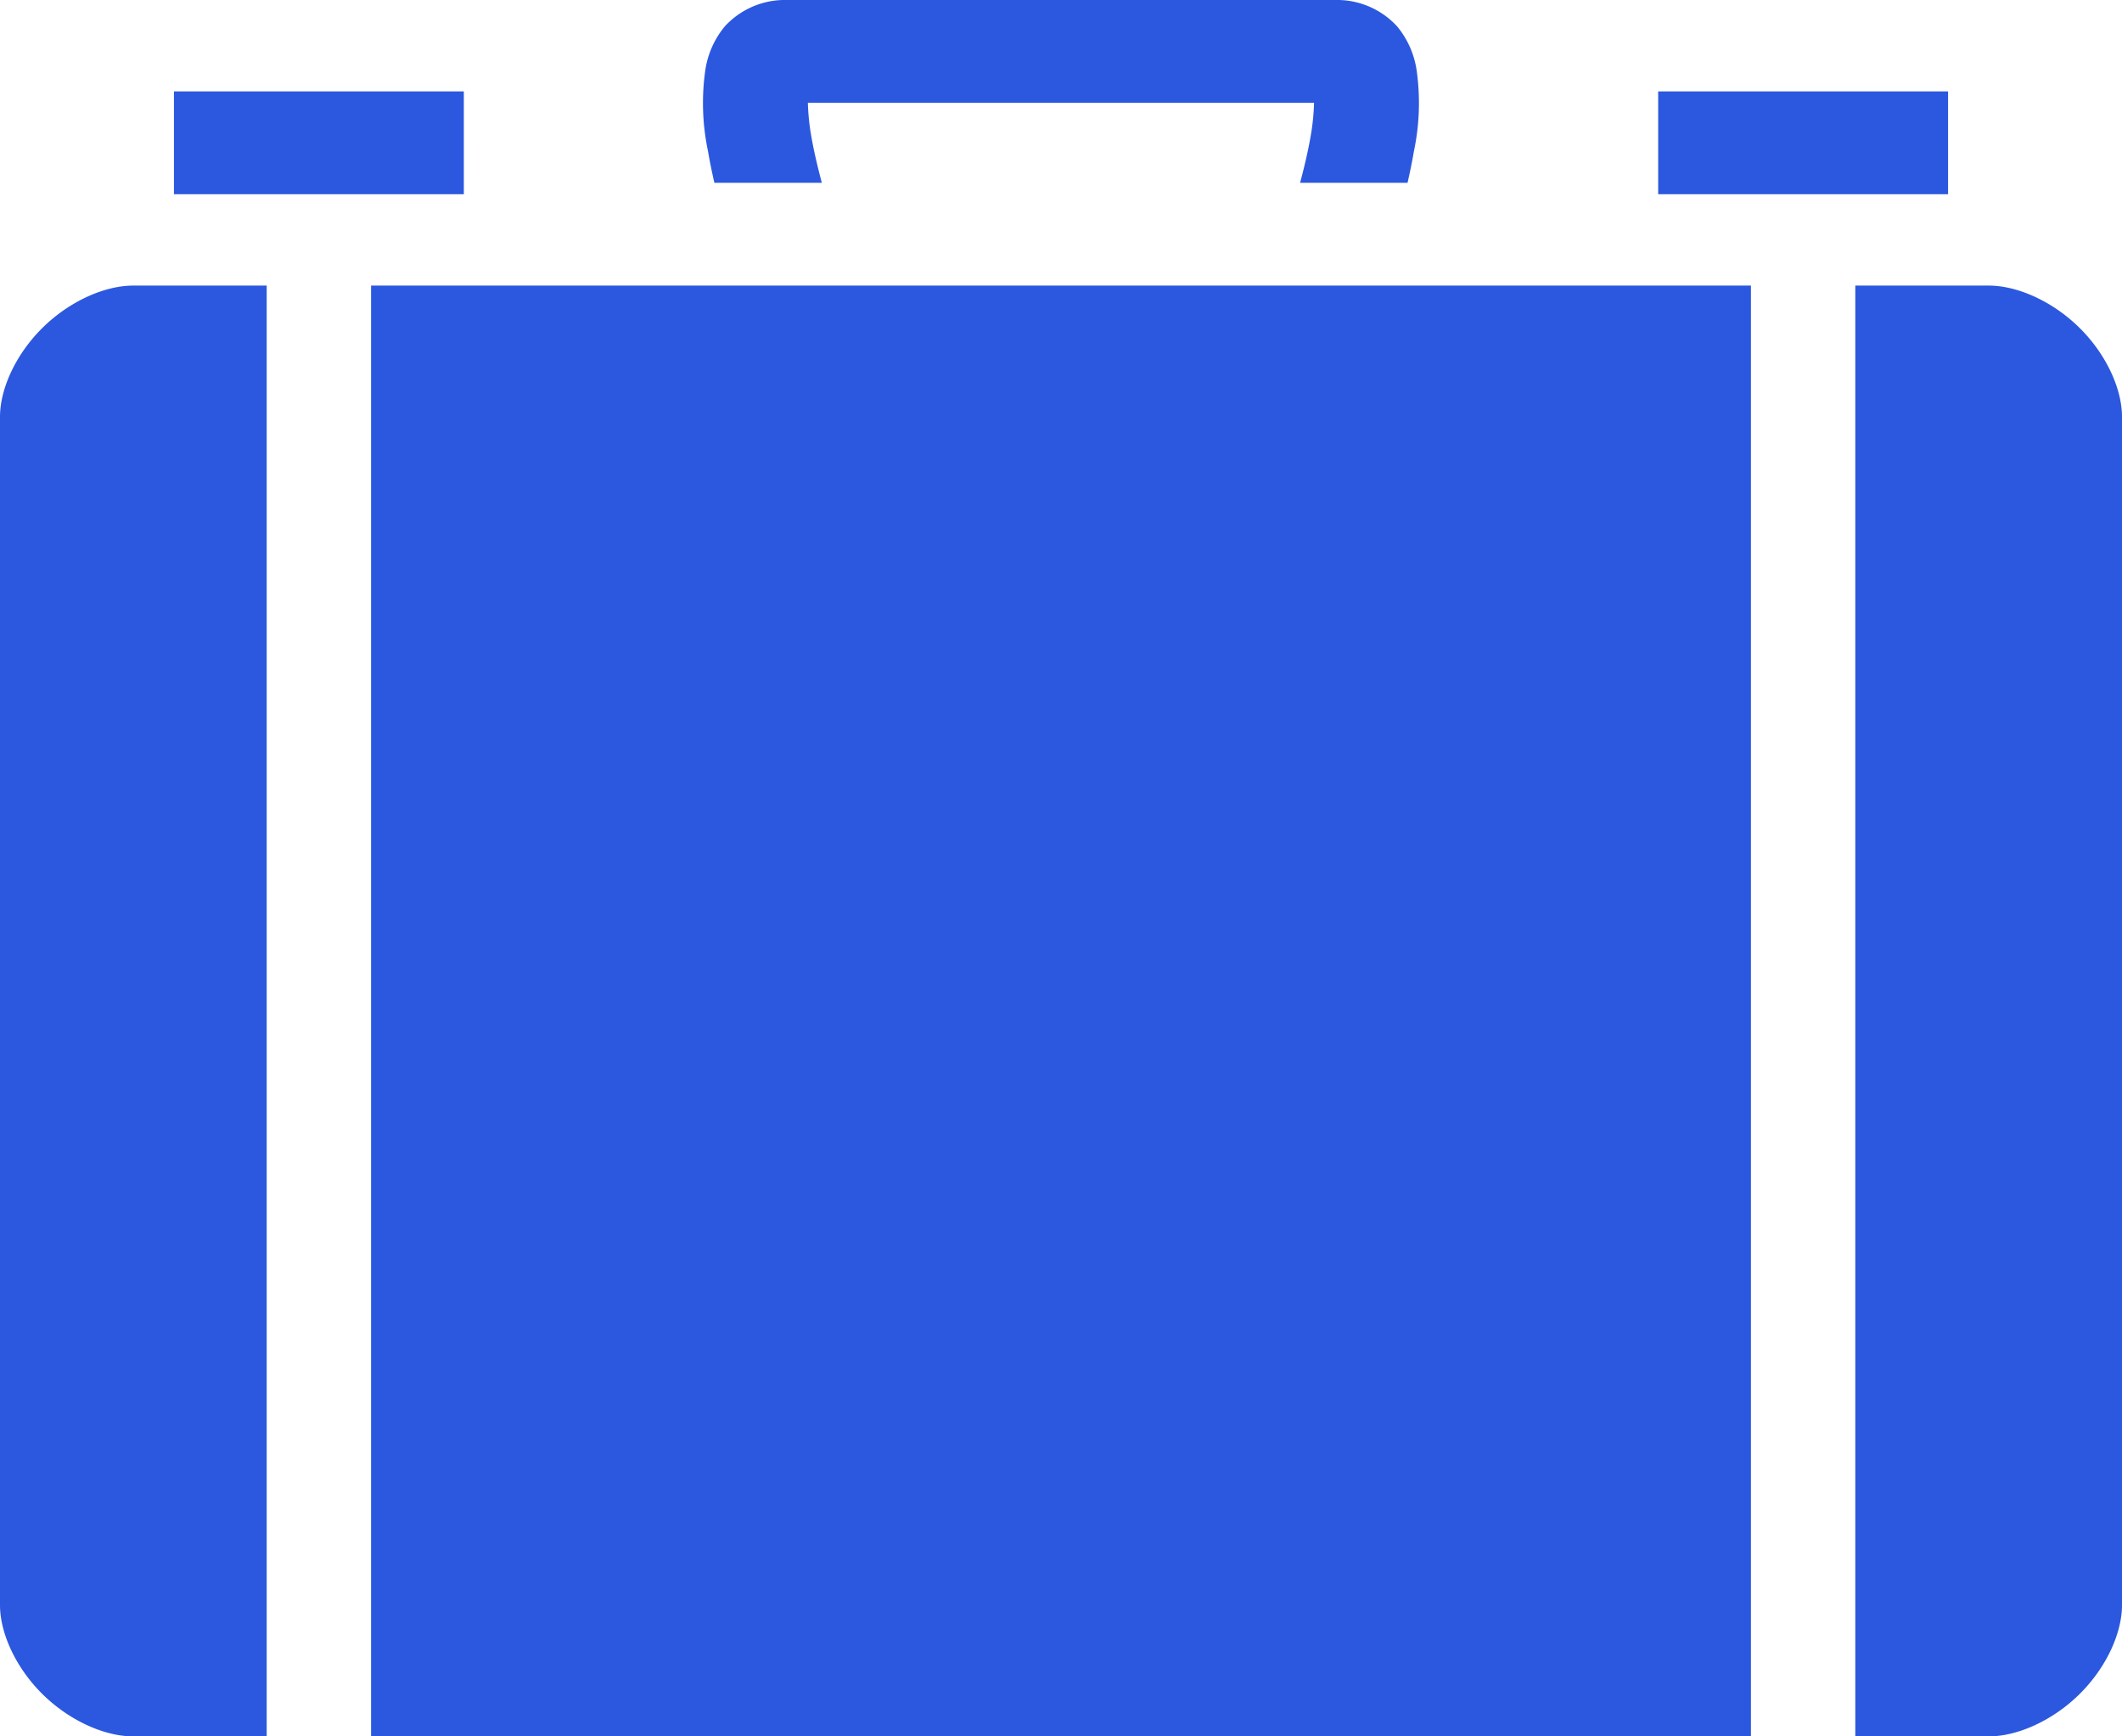<svg xmlns="http://www.w3.org/2000/svg" width="220" height="180" viewBox="0 0 220 180">
  <path id="suitcase-svgrepo-com" d="M154.148,95a8.453,8.453,0,0,0-6,2.731,9.24,9.24,0,0,0-2.044,4.682,24.154,24.154,0,0,0,.3,8.266c.19,1.123.42,2.219.659,3.268h11.141c-.4-1.5-.834-3.281-1.128-5.021a23.775,23.775,0,0,1-.319-3.268h52.478a23.683,23.683,0,0,1-.319,3.268c-.295,1.74-.724,3.517-1.128,5.021h11.141c.24-1.049.469-2.145.659-3.268a24.154,24.154,0,0,0,.3-8.266,9.238,9.238,0,0,0-2.044-4.682,8.452,8.452,0,0,0-6-2.731Zm-63.115,9.474v10.658h30.055V104.474Zm153.88,0v10.658h30.055V104.474ZM86.825,124.605c-3.005,0-6.642,1.644-9.4,4.36S73,135.263,73,138.224V261.382c0,2.961,1.669,6.543,4.426,9.259s6.394,4.36,9.4,4.36H100.65V124.605Zm24.645,0V275H254.53V124.605Zm153.88,0V275h13.825c3.005,0,6.642-1.644,9.4-4.36s4.426-6.3,4.426-9.259V138.224c0-2.961-1.669-6.543-4.426-9.259s-6.394-4.36-9.4-4.36Z" transform="translate(-73 -95)" fill="#2b58de"/>
</svg>
